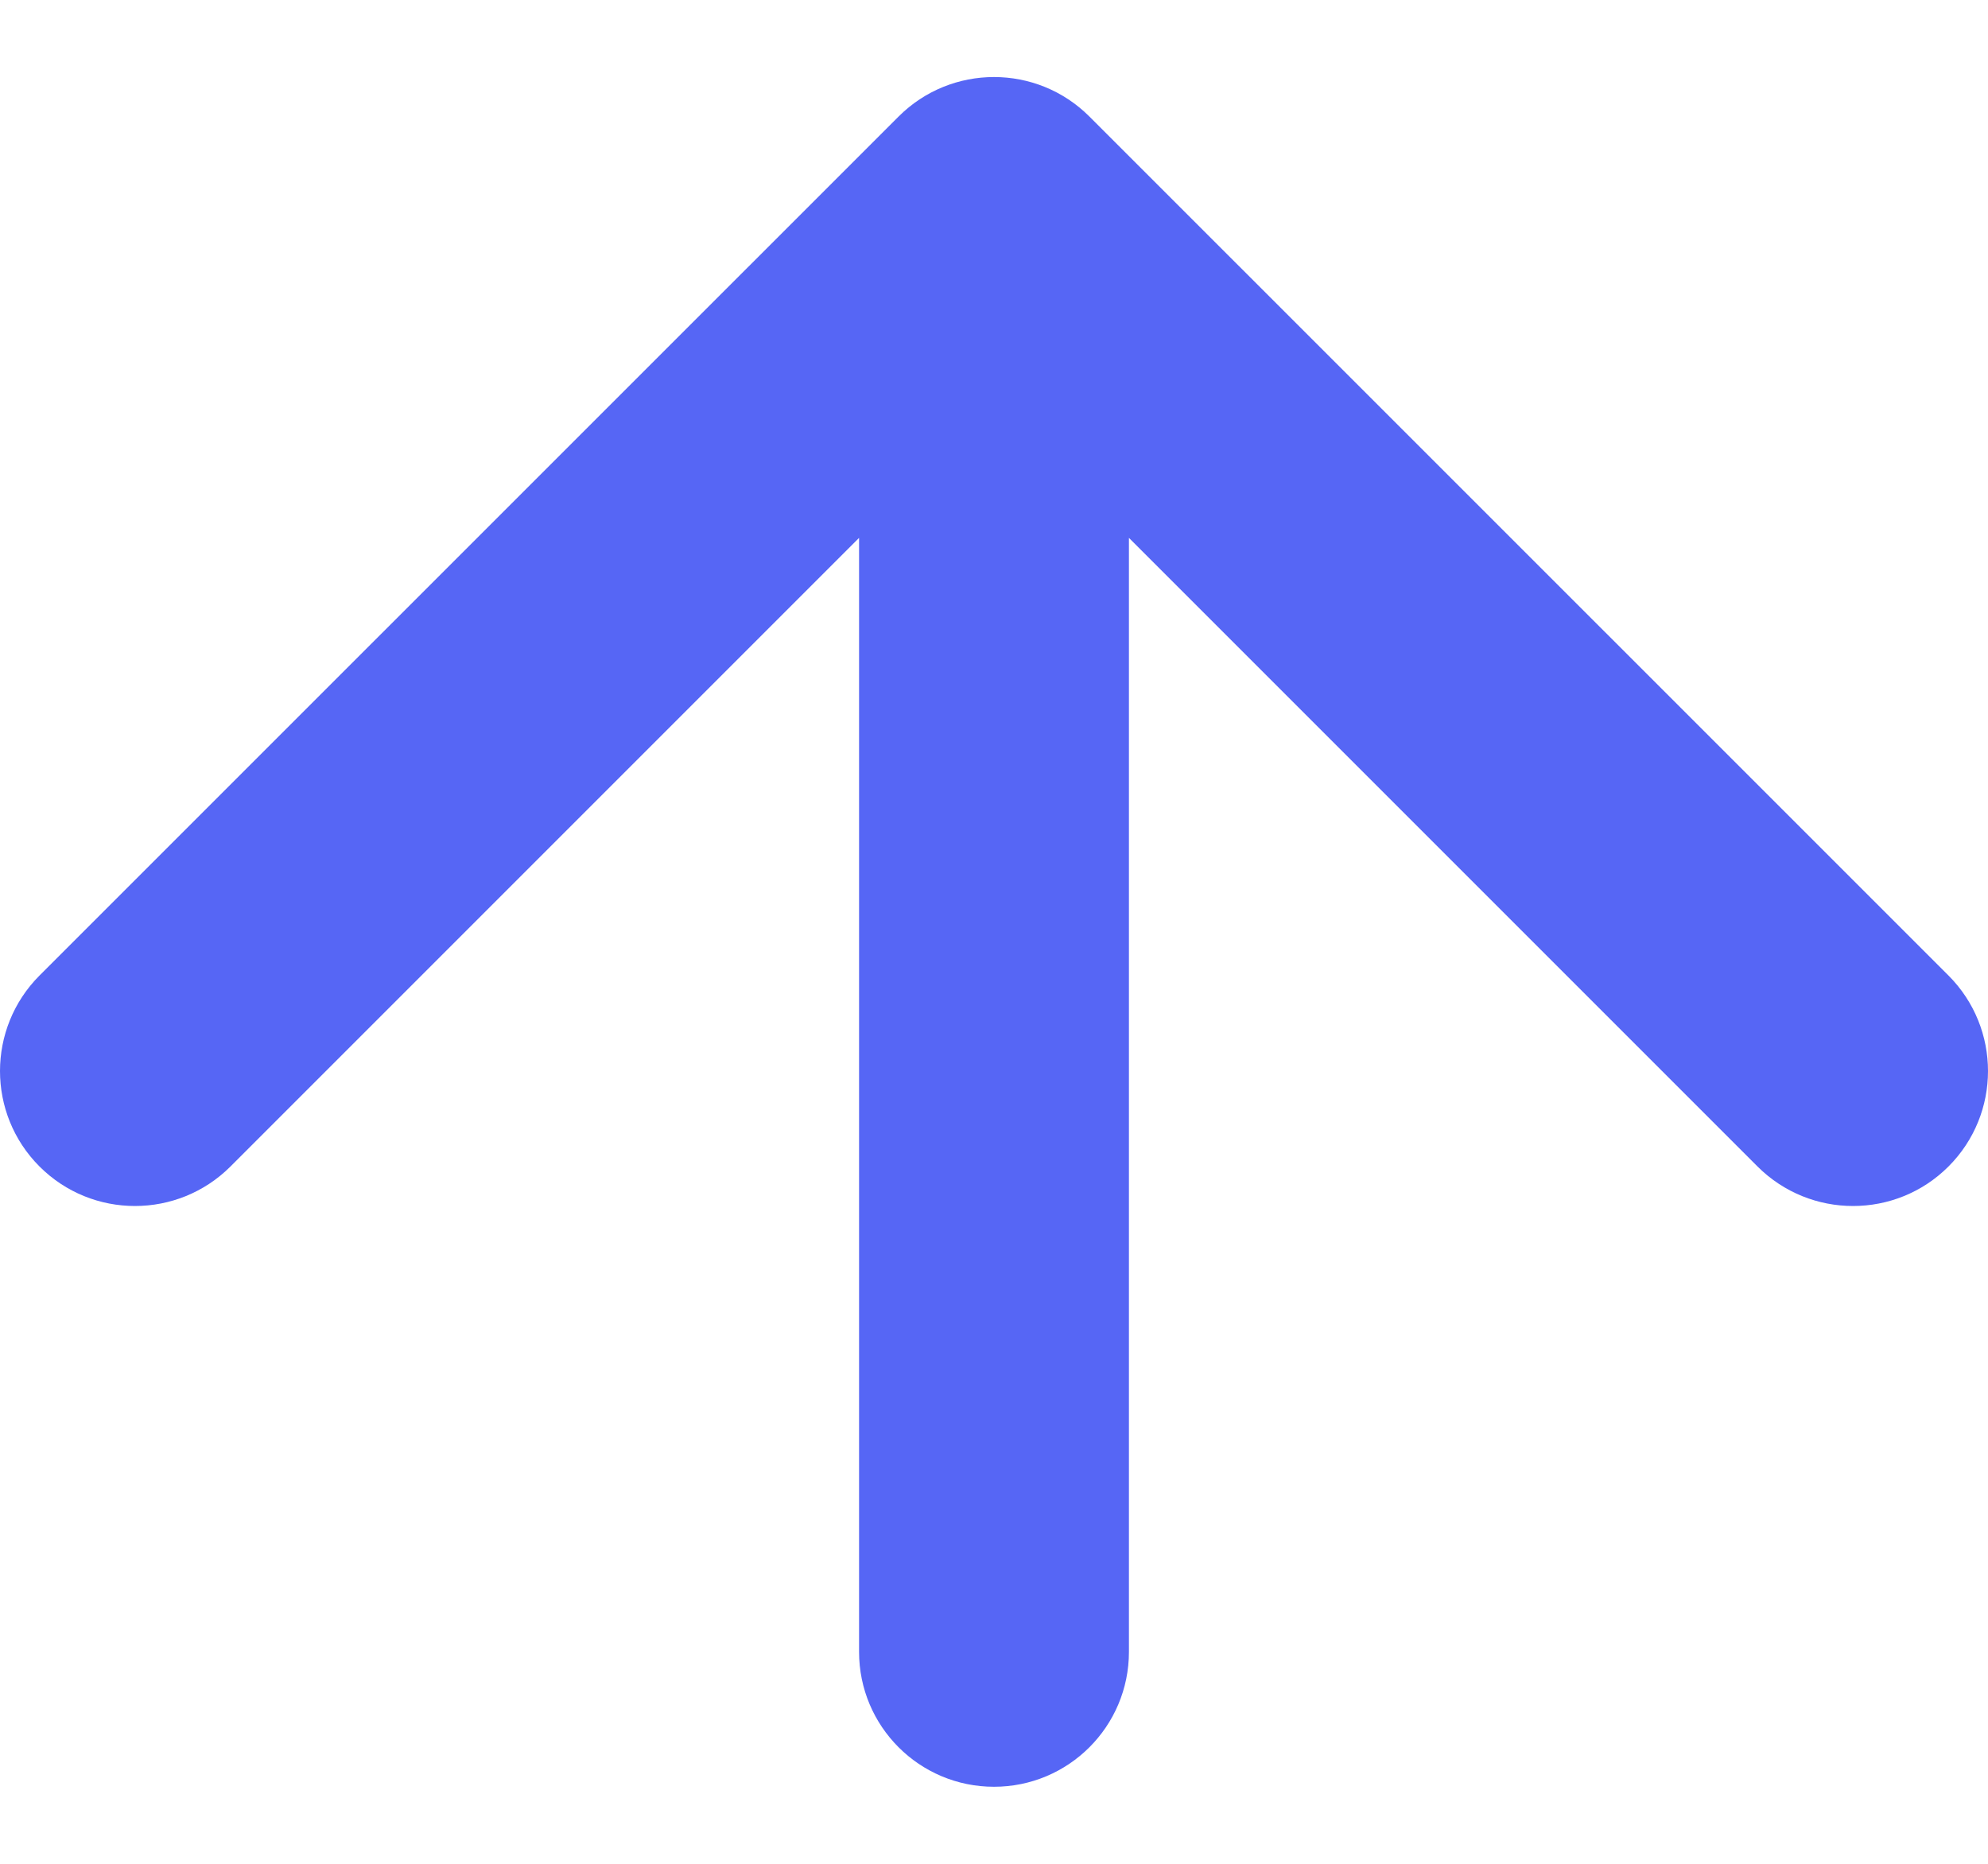 <svg width="16" height="15" viewBox="0 0 16 15" fill="none" xmlns="http://www.w3.org/2000/svg">
<path fill-rule="evenodd" clip-rule="evenodd" d="M0.318 7.851L7.232 0.938C7.656 0.514 8.344 0.514 8.768 0.938L15.682 7.851C16.106 8.276 16.106 8.964 15.682 9.388C15.258 9.812 14.57 9.812 14.145 9.388L9.086 4.329L9.086 13.294C9.086 13.894 8.6 14.38 8 14.38C7.4 14.38 6.914 13.894 6.914 13.294L6.914 4.329L1.855 9.388C1.43 9.812 0.742 9.812 0.318 9.388C-0.106 8.964 -0.106 8.276 0.318 7.851Z" fill="#5666F5"/>
</svg>
